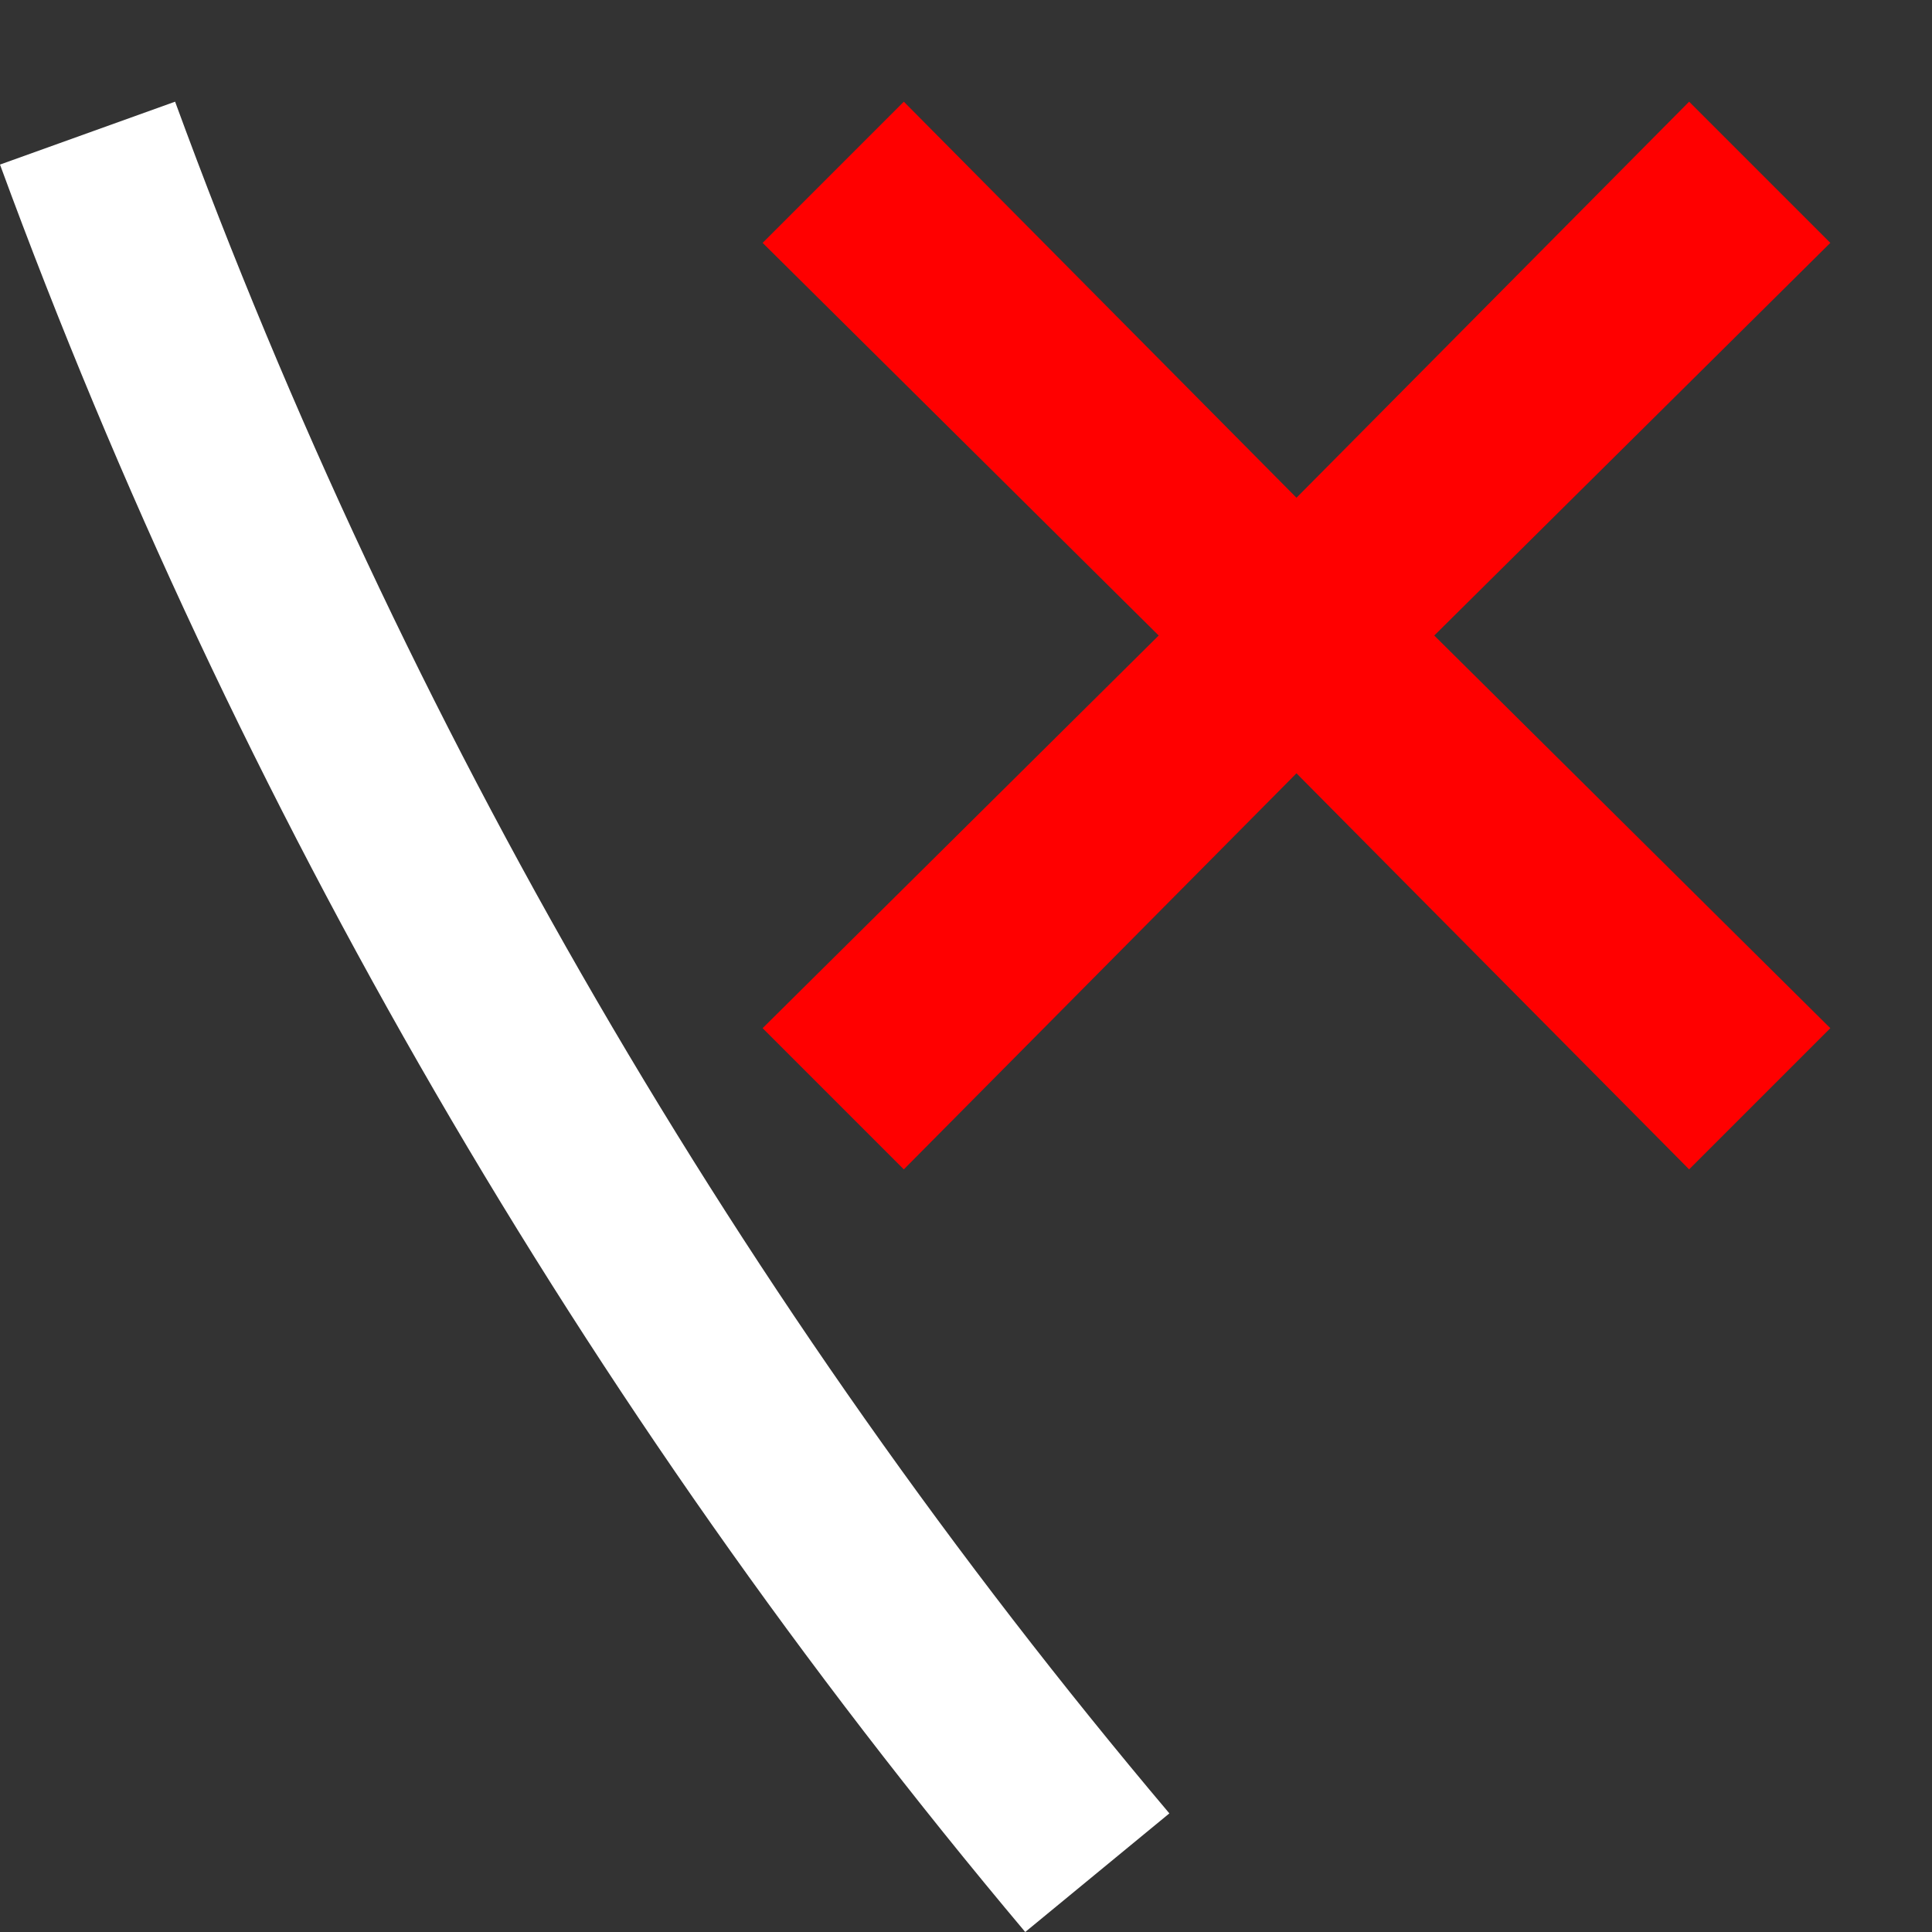 <svg width="38" height="38" viewBox="0 0 38 38" fill="none" xmlns="http://www.w3.org/2000/svg">
<rect x="0" y="0" width="38" height="38" fill="#333333" stroke="none"/>
<path d="M23 35.667C14.552 25.657 7.934 14.264 3.444 2L0 3.237C4.643 15.892 11.465 27.653 20.165 38L23 35.667Z" fill="white"/>
<path fill-rule="evenodd" clip-rule="evenodd" d="M36 4.777L33.223 2L25.5 9.79L17.777 2L15 4.777L22.79 12.5L15 20.223L17.777 23L25.5 15.21L33.223 23L36 20.223L28.21 12.5L36 4.777Z" fill="#FF0000"/>
</svg>
